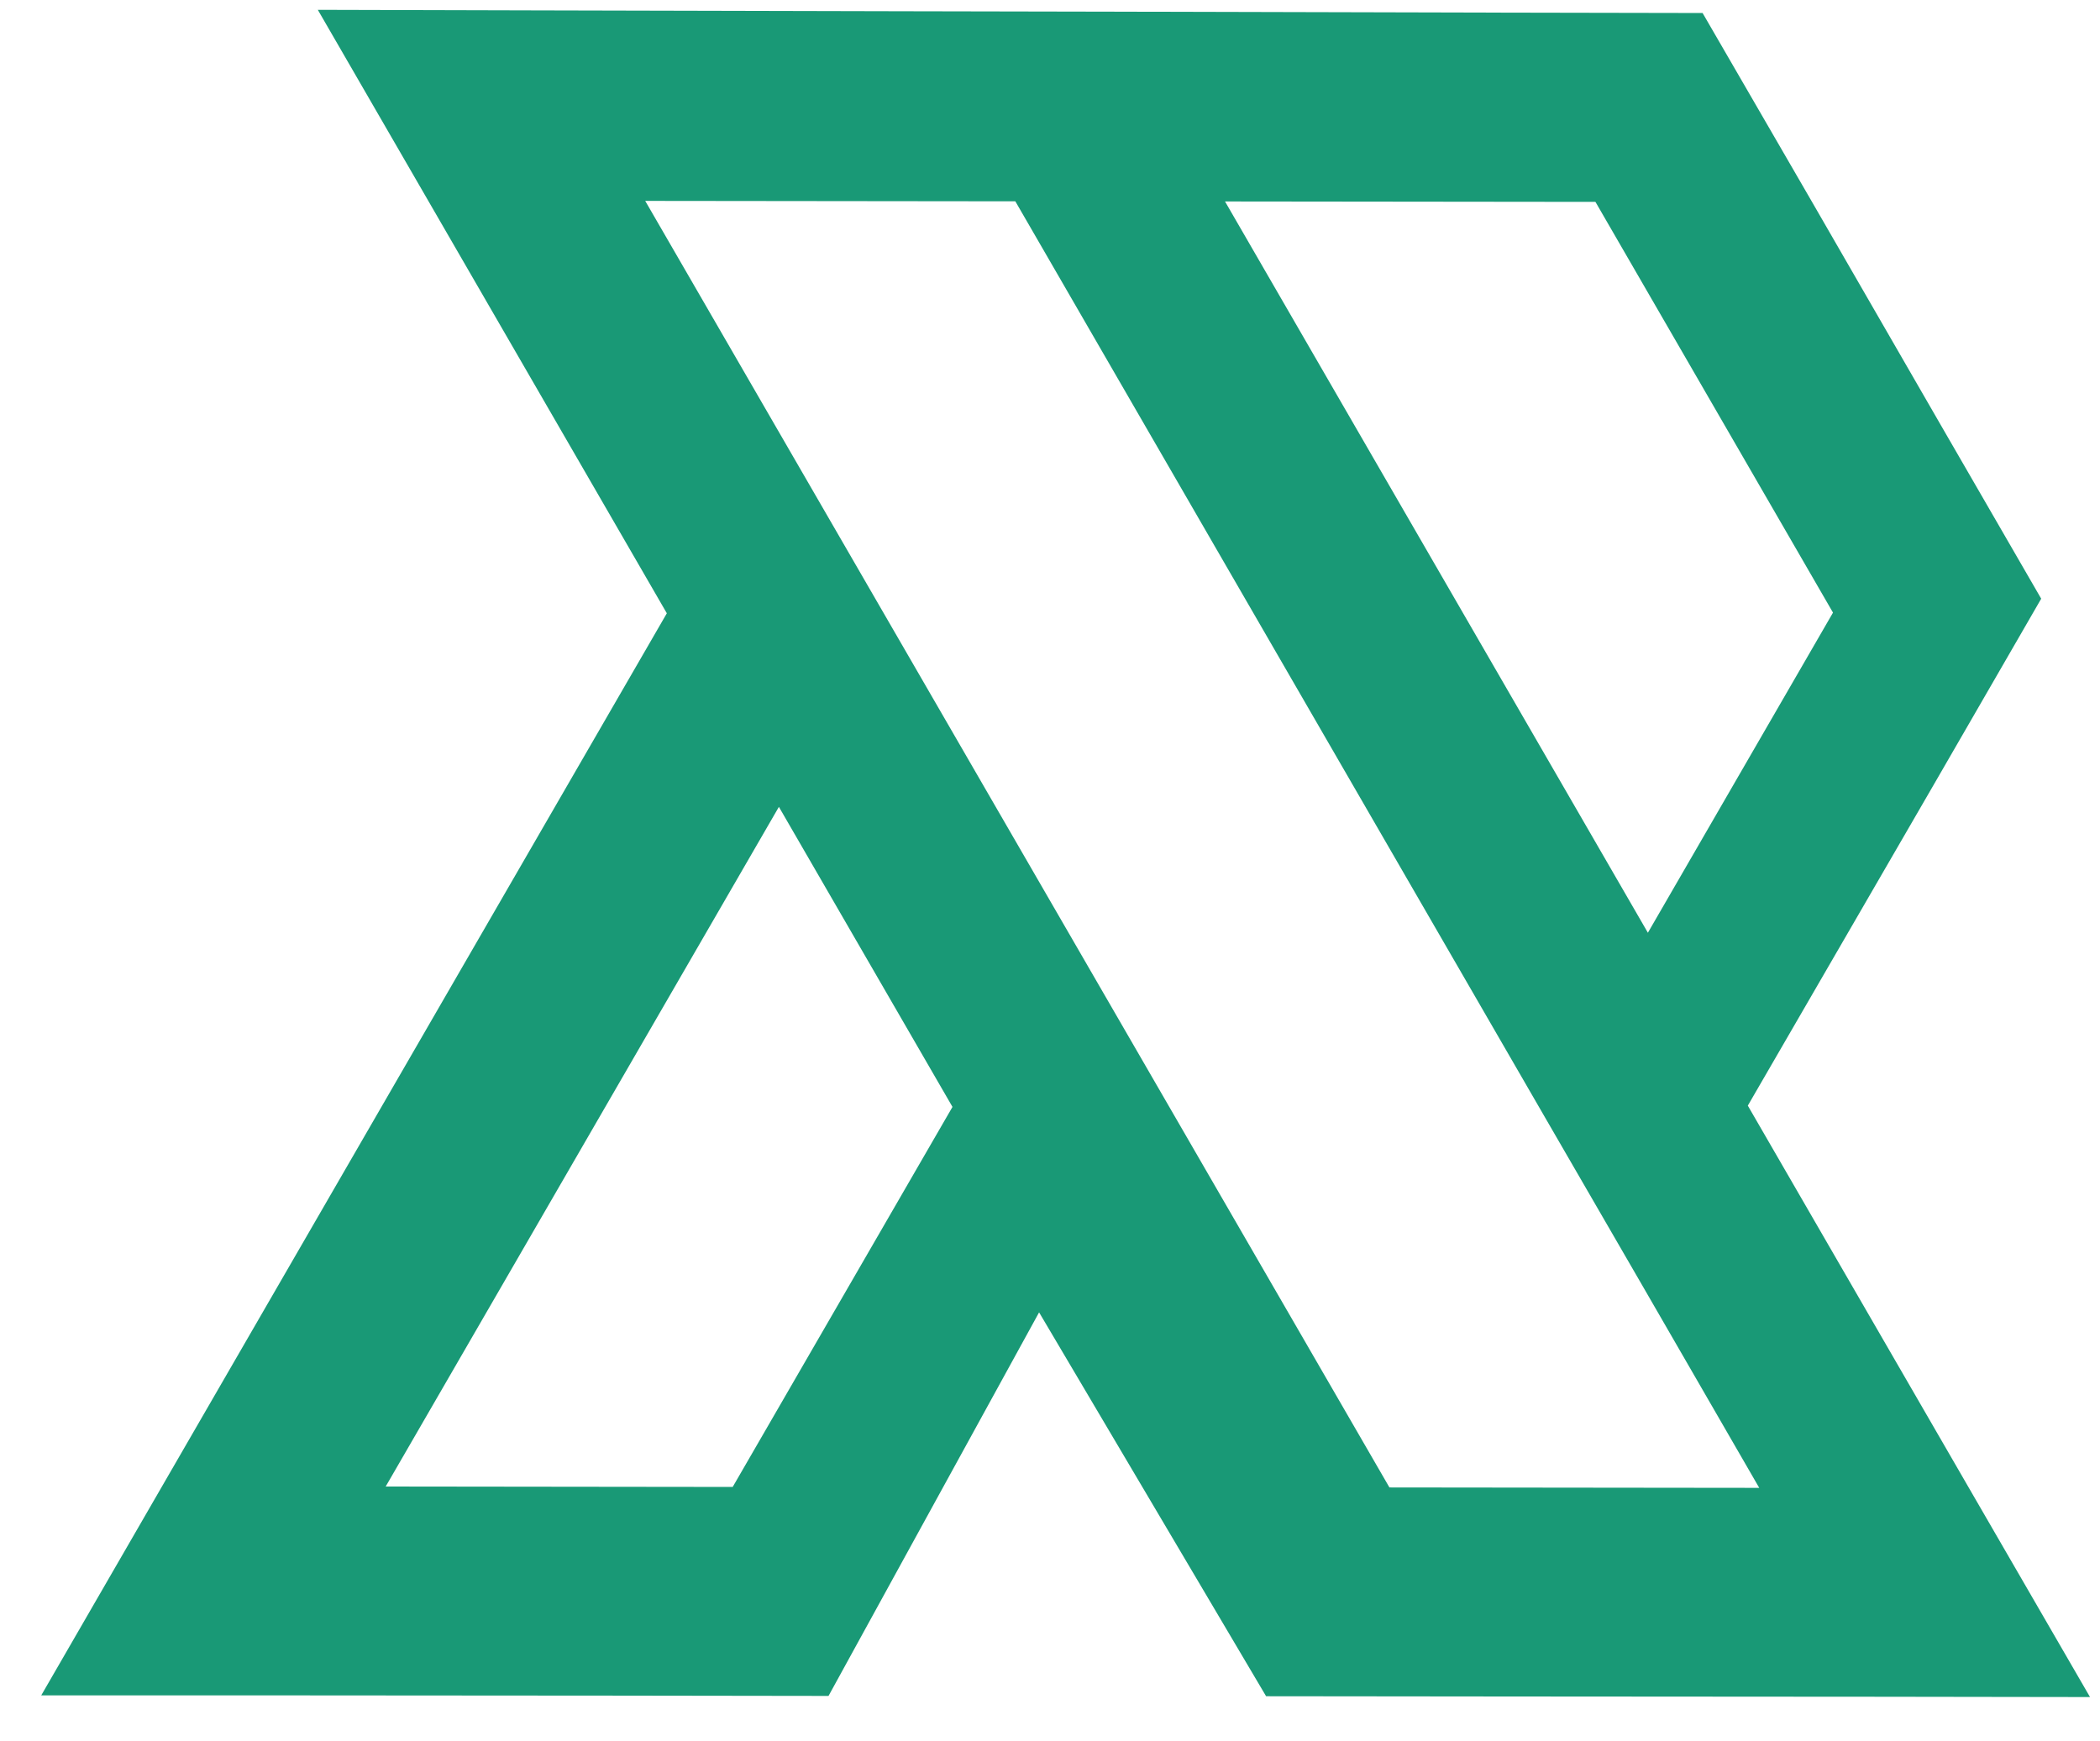<svg width="41" height="34" viewBox="0 0 41 34" fill="none" xmlns="http://www.w3.org/2000/svg">
<path d="M38.442 29.057L34.124 21.59L37.742 15.344L39.852 11.691L37.899 8.313L35.379 3.945L33.241 0.254L29.012 0.246L21.777 0.228L17.676 0.22L10.446 0.203L6.205 0.192L8.359 3.917L13.019 11.976L3.164 29.024L0.805 33.106H5.168L11.938 33.111L16.176 33.117L20.287 25.627L24.719 33.123L29.485 33.128L36.708 33.133L40.805 33.139L38.442 29.057ZM31.149 3.942L35.787 11.963L32.173 18.214L23.917 3.934L31.149 3.942ZM14.305 29.036L7.53 29.028L15.207 15.756L18.596 21.615L14.305 29.036ZM27.127 29.046L12.597 3.923L19.823 3.931L30.127 21.755L32.081 25.131L34.347 29.054L27.127 29.046Z" fill="#199976"/>
</svg>
